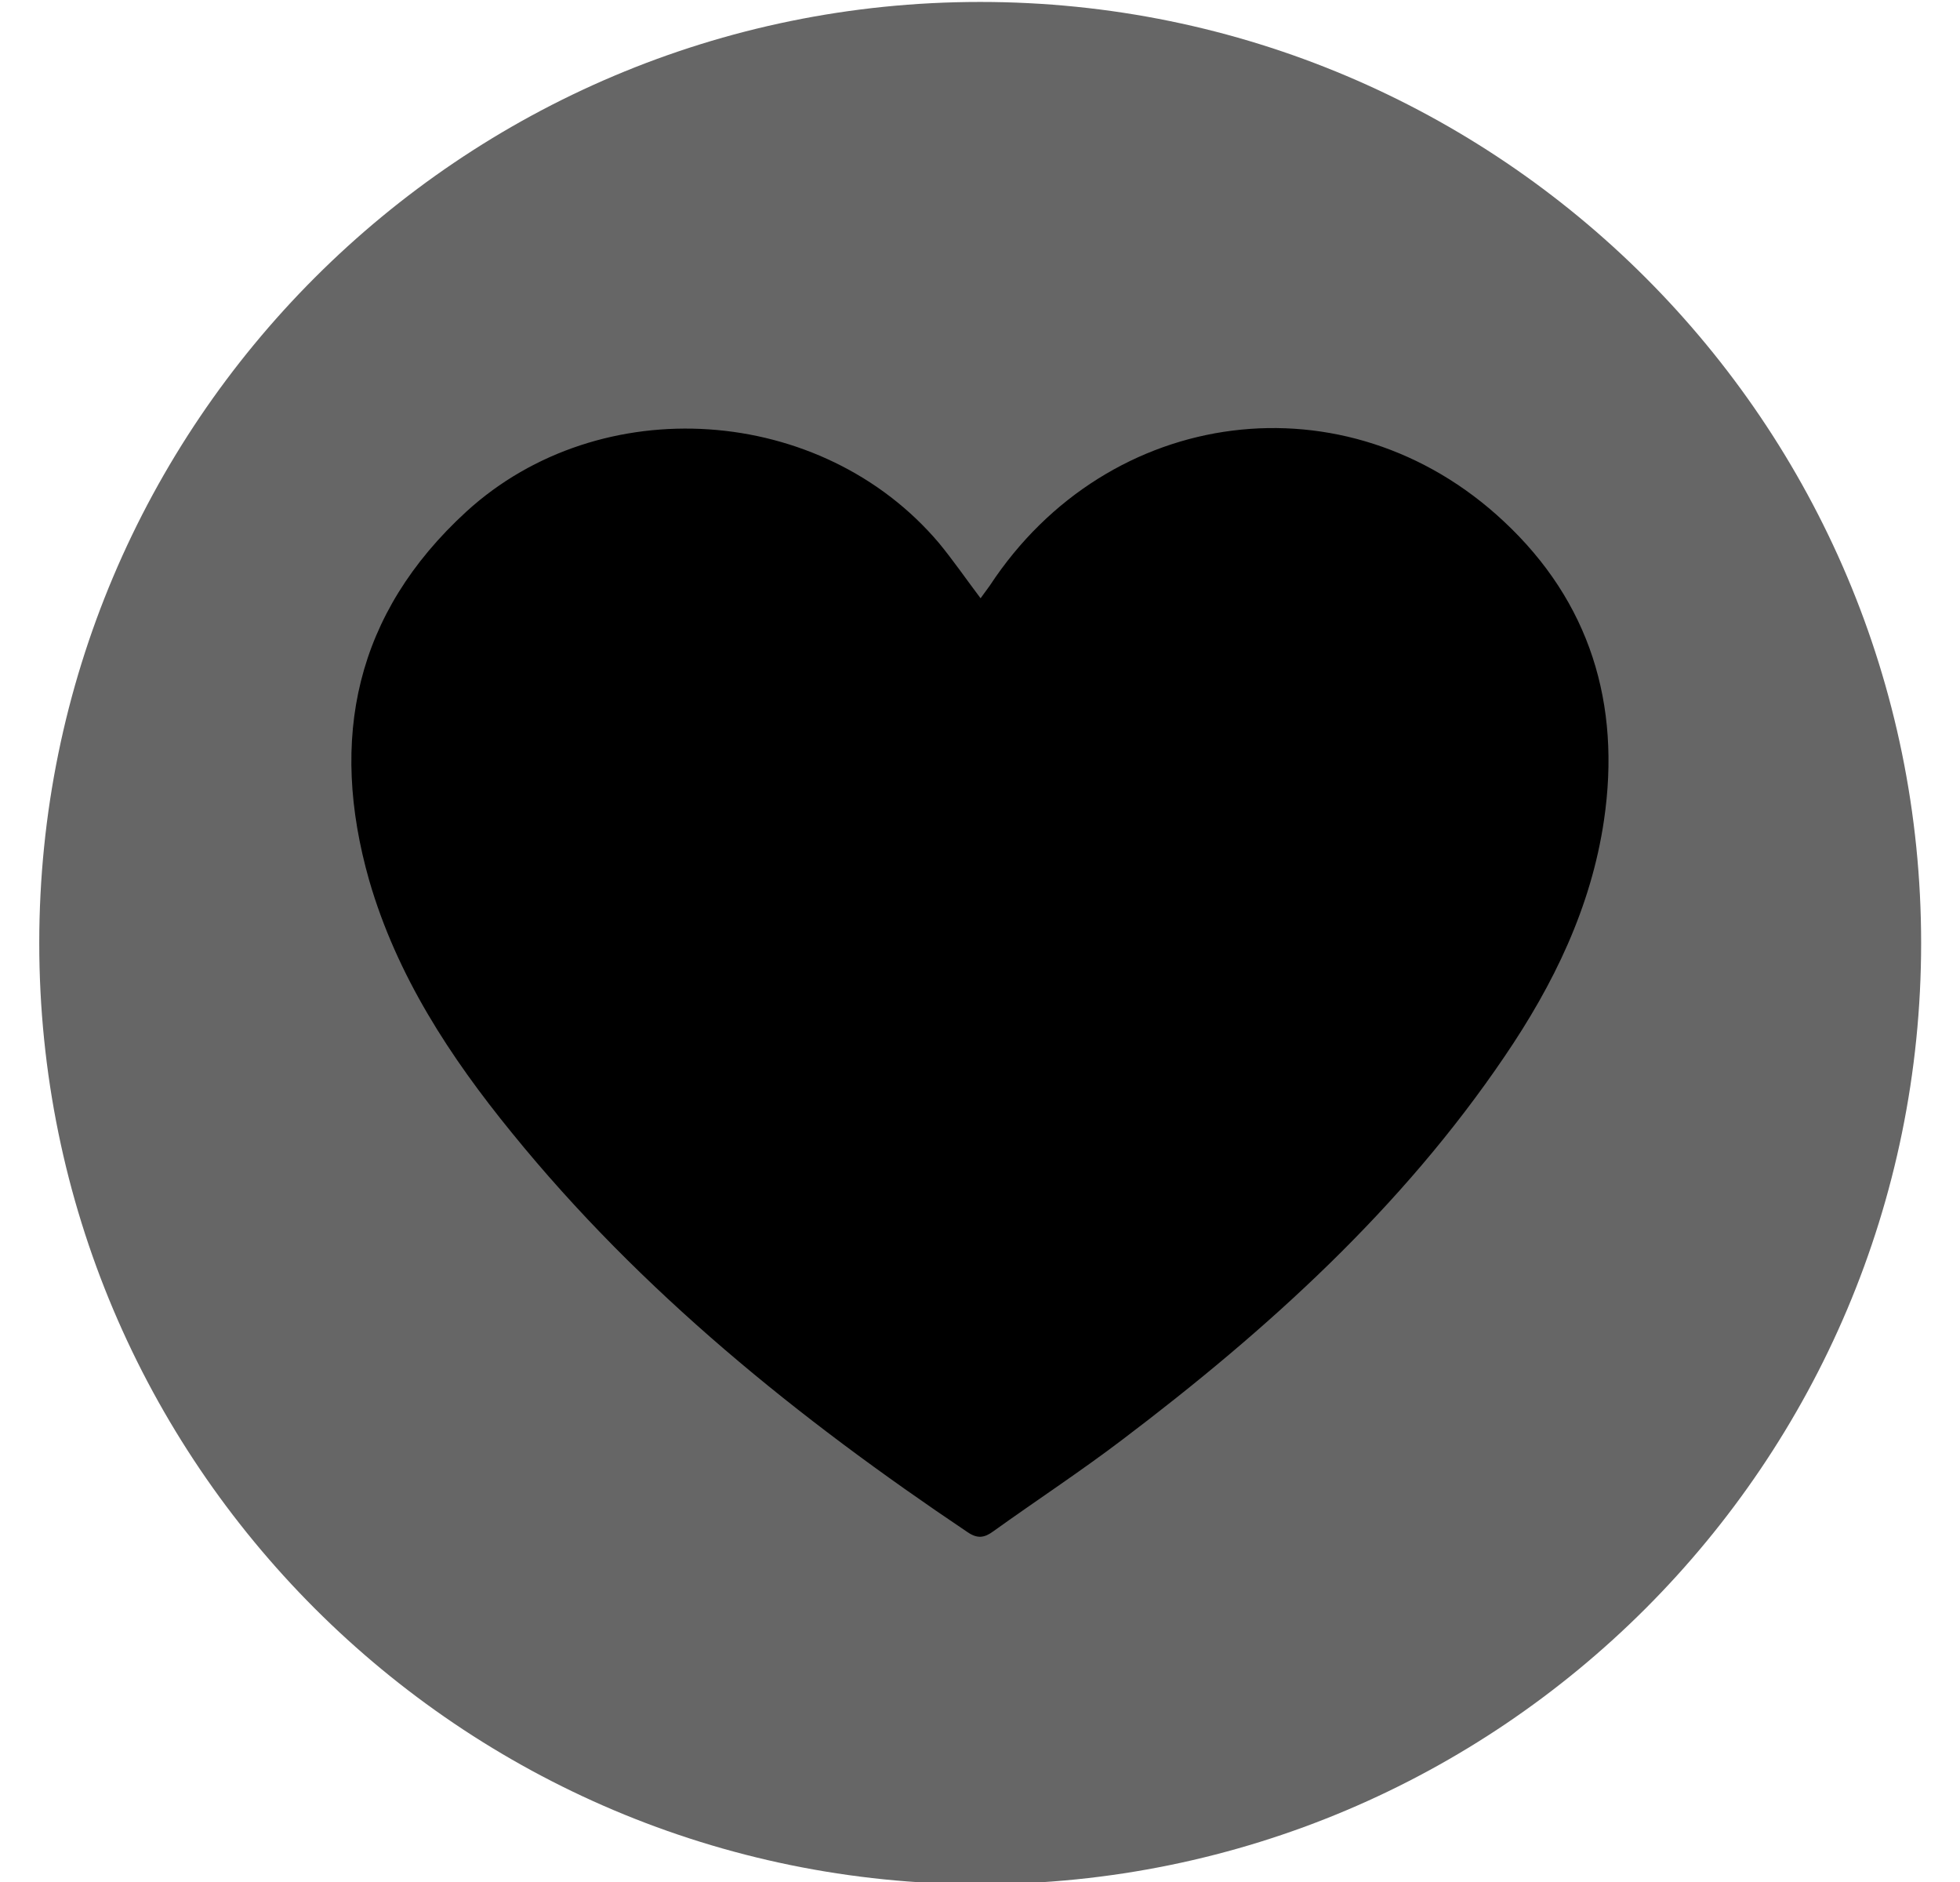<?xml version="1.0" encoding="utf-8"?>
<!-- Generator: Adobe Illustrator 26.5.0, SVG Export Plug-In . SVG Version: 6.00 Build 0)  -->
<svg version="1.1" id="Layer_1" xmlns="http://www.w3.org/2000/svg" xmlns:xlink="http://www.w3.org/1999/xlink" x="0px" y="0px"
	 viewBox="0 0 50.43 48.42" style="enable-background:new 0 0 50.43 48.42;" xml:space="preserve">
<style type="text/css">
	.st0{fill:#666666;}
	.st1{fill:#FFFFFF;}
	.st2{fill:#FF0000;}
	.st3{fill:none;stroke:#FF0000;stroke-width:0.375;stroke-miterlimit:10;}
</style>
<path class="st0" d="M25.22,48.47c13.37,0,24.21-10.84,24.21-24.21c0-13.37-10.84-24.21-24.21-24.21S1.01,10.89,1.01,24.26
	C1.01,37.63,11.85,48.47,25.22,48.47"/>
<path d="M25.23,15.39c0.08-0.11,0.16-0.22,0.24-0.33c3.05-4.64,9.18-5.43,13.22-1.65c2.22,2.07,3.02,4.7,2.58,7.69
	c-0.33,2.24-1.3,4.23-2.56,6.08c-2.65,3.91-6.1,7.03-9.84,9.86c-1.08,0.82-2.21,1.56-3.31,2.35c-0.23,0.17-0.41,0.2-0.67,0.02
	c-4.35-2.92-8.4-6.18-11.72-10.27c-1.59-1.95-2.96-4.04-3.67-6.49C8.46,19,9.14,15.78,12,13.16c3.45-3.15,9.14-2.76,12.16,0.81
	C24.53,14.42,24.86,14.9,25.23,15.39"/>
</svg>
